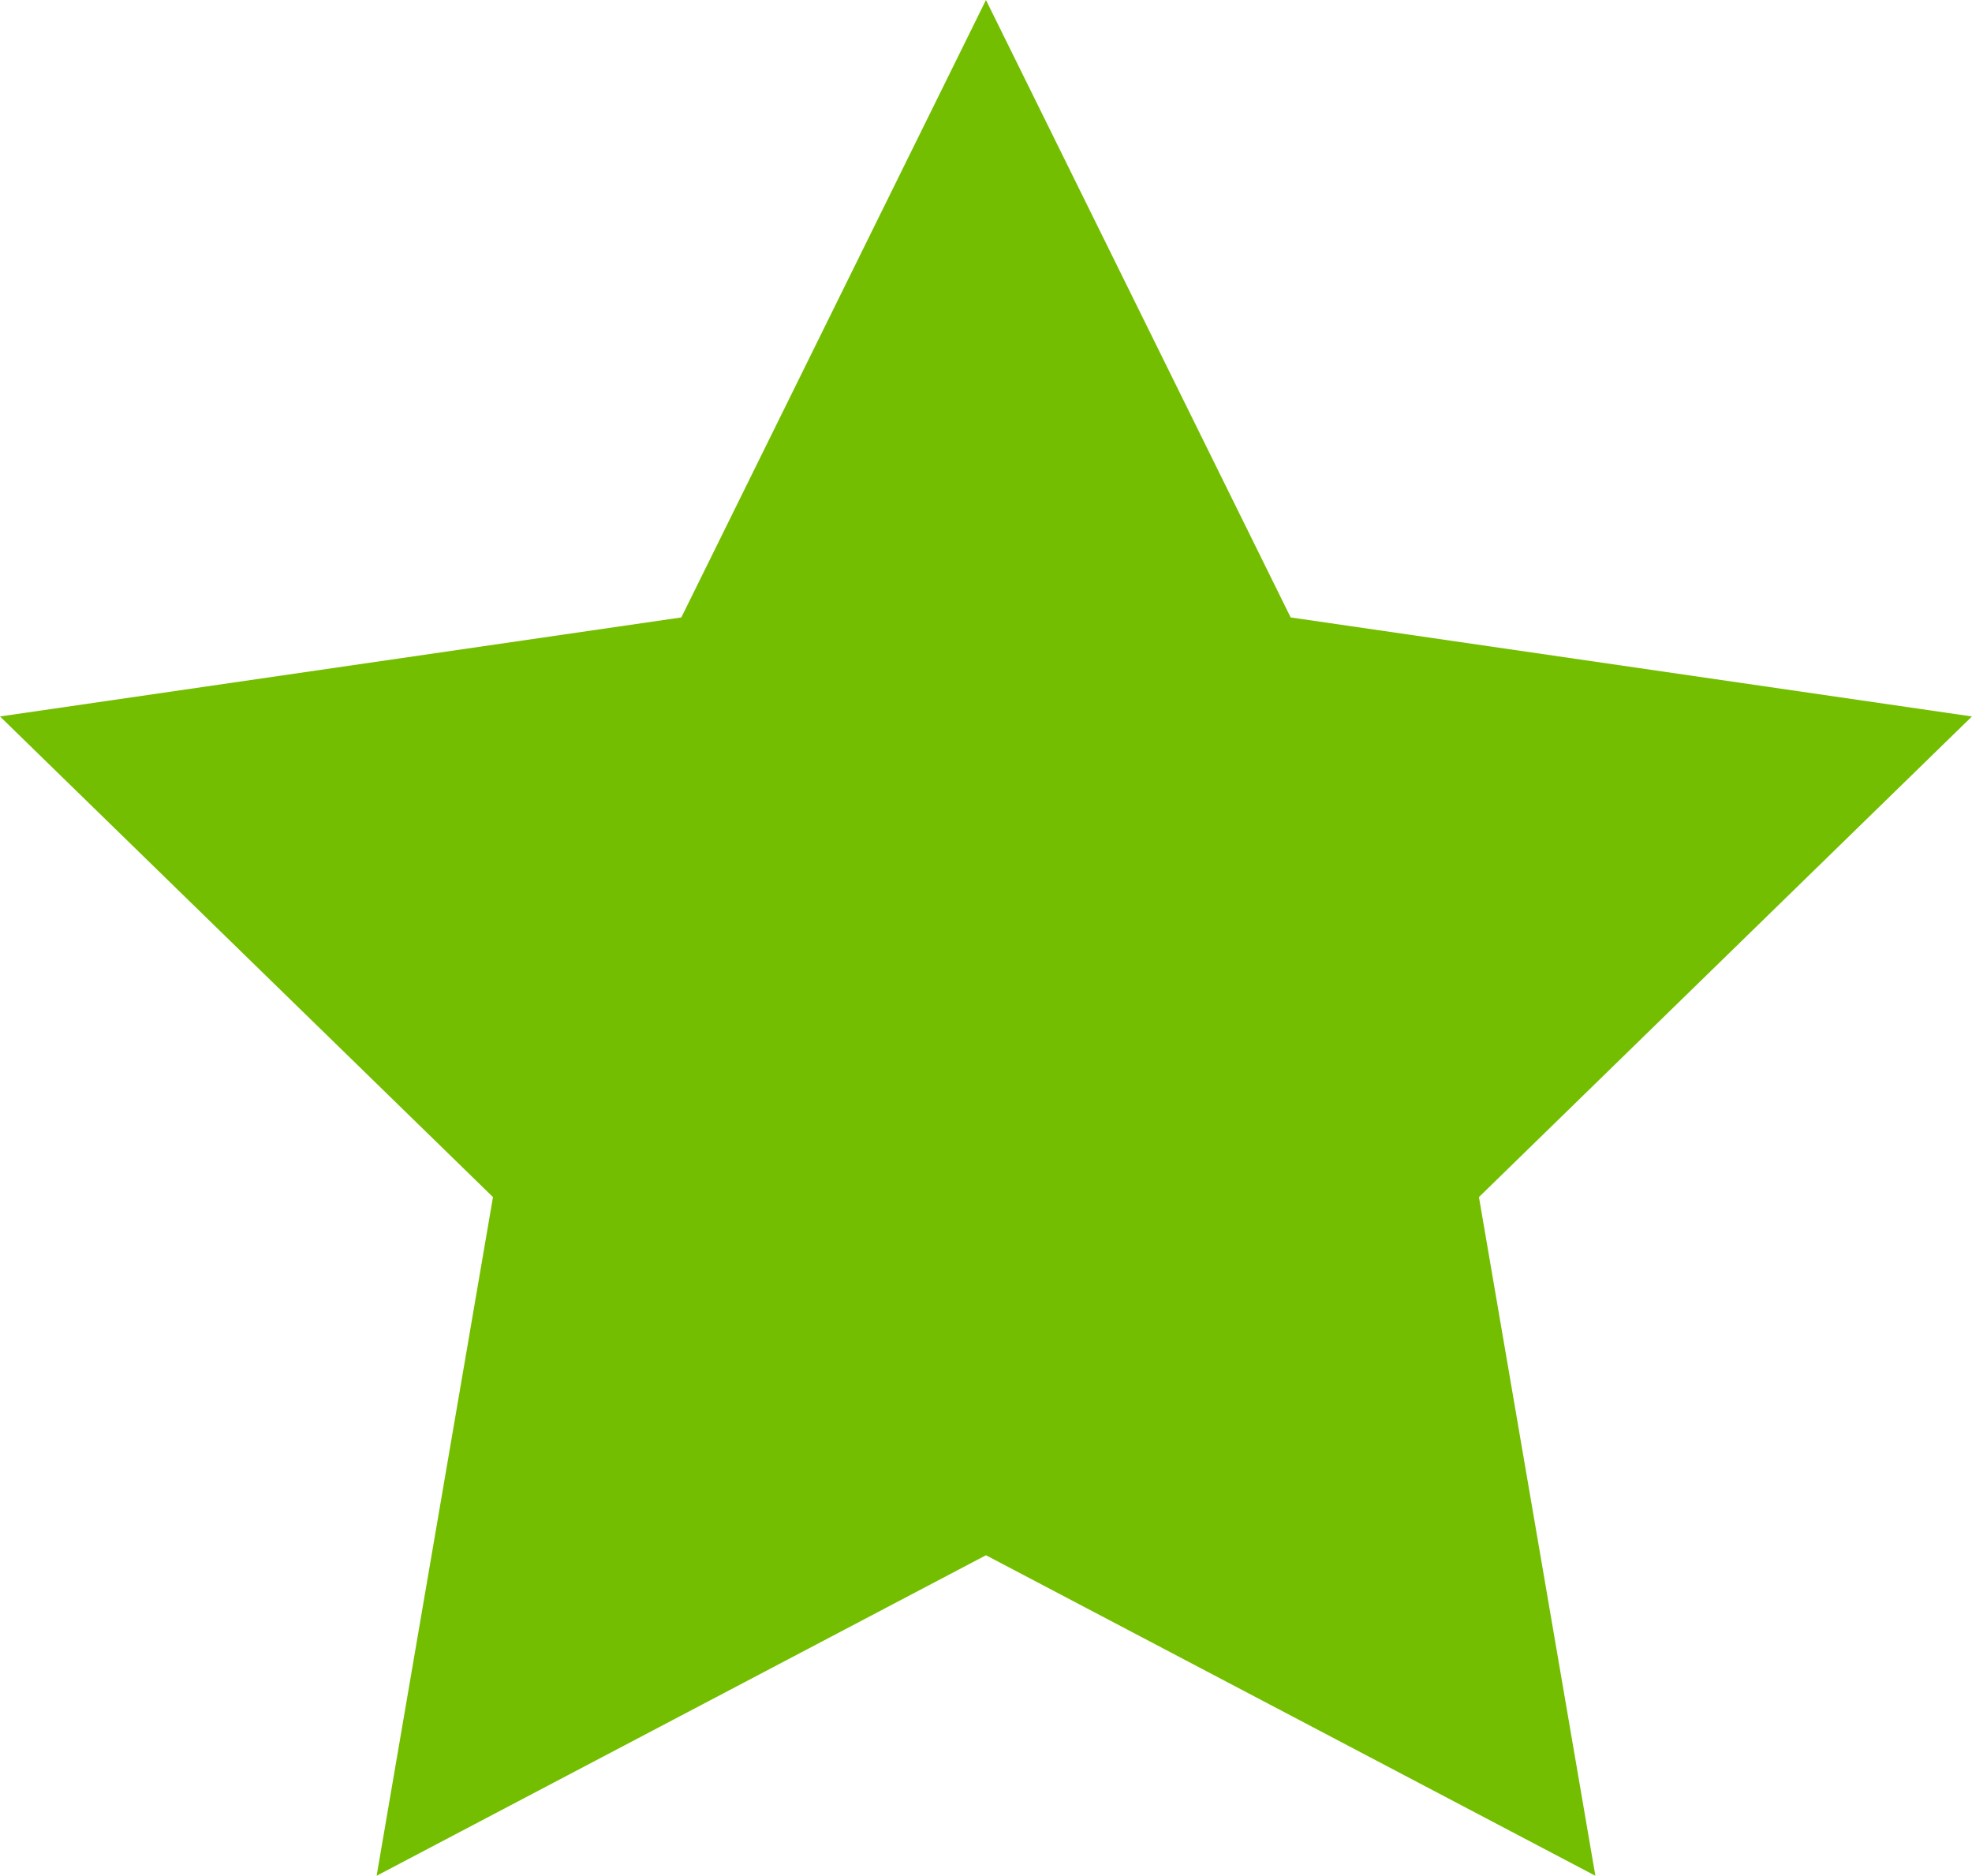 <?xml version="1.0" encoding="utf-8"?>
<!-- Generator: Adobe Illustrator 23.0.1, SVG Export Plug-In . SVG Version: 6.00 Build 0)  -->
<svg version="1.1" id="圖層_1" xmlns="http://www.w3.org/2000/svg" xmlns:xlink="http://www.w3.org/1999/xlink" x="0px" y="0px"
	 viewBox="0 0 26.509 25.211" style="enable-background:new 0 0 26.509 25.211;" xml:space="preserve">
<style type="text/css">
	.st0{fill:#73BE00;}
</style>
<polygon class="st0" points="26.508,9.63 17.35,8.299 13.254,0 9.159,8.299 -0,9.63 6.627,16.09 5.063,25.212 
	13.254,20.904 21.446,25.212 19.881,16.09 "/>
<g>
</g>
<g>
</g>
<g>
</g>
<g>
</g>
<g>
</g>
<g>
</g>
<g>
</g>
<g>
</g>
<g>
</g>
<g>
</g>
<g>
</g>
<g>
</g>
<g>
</g>
<g>
</g>
<g>
</g>
</svg>
